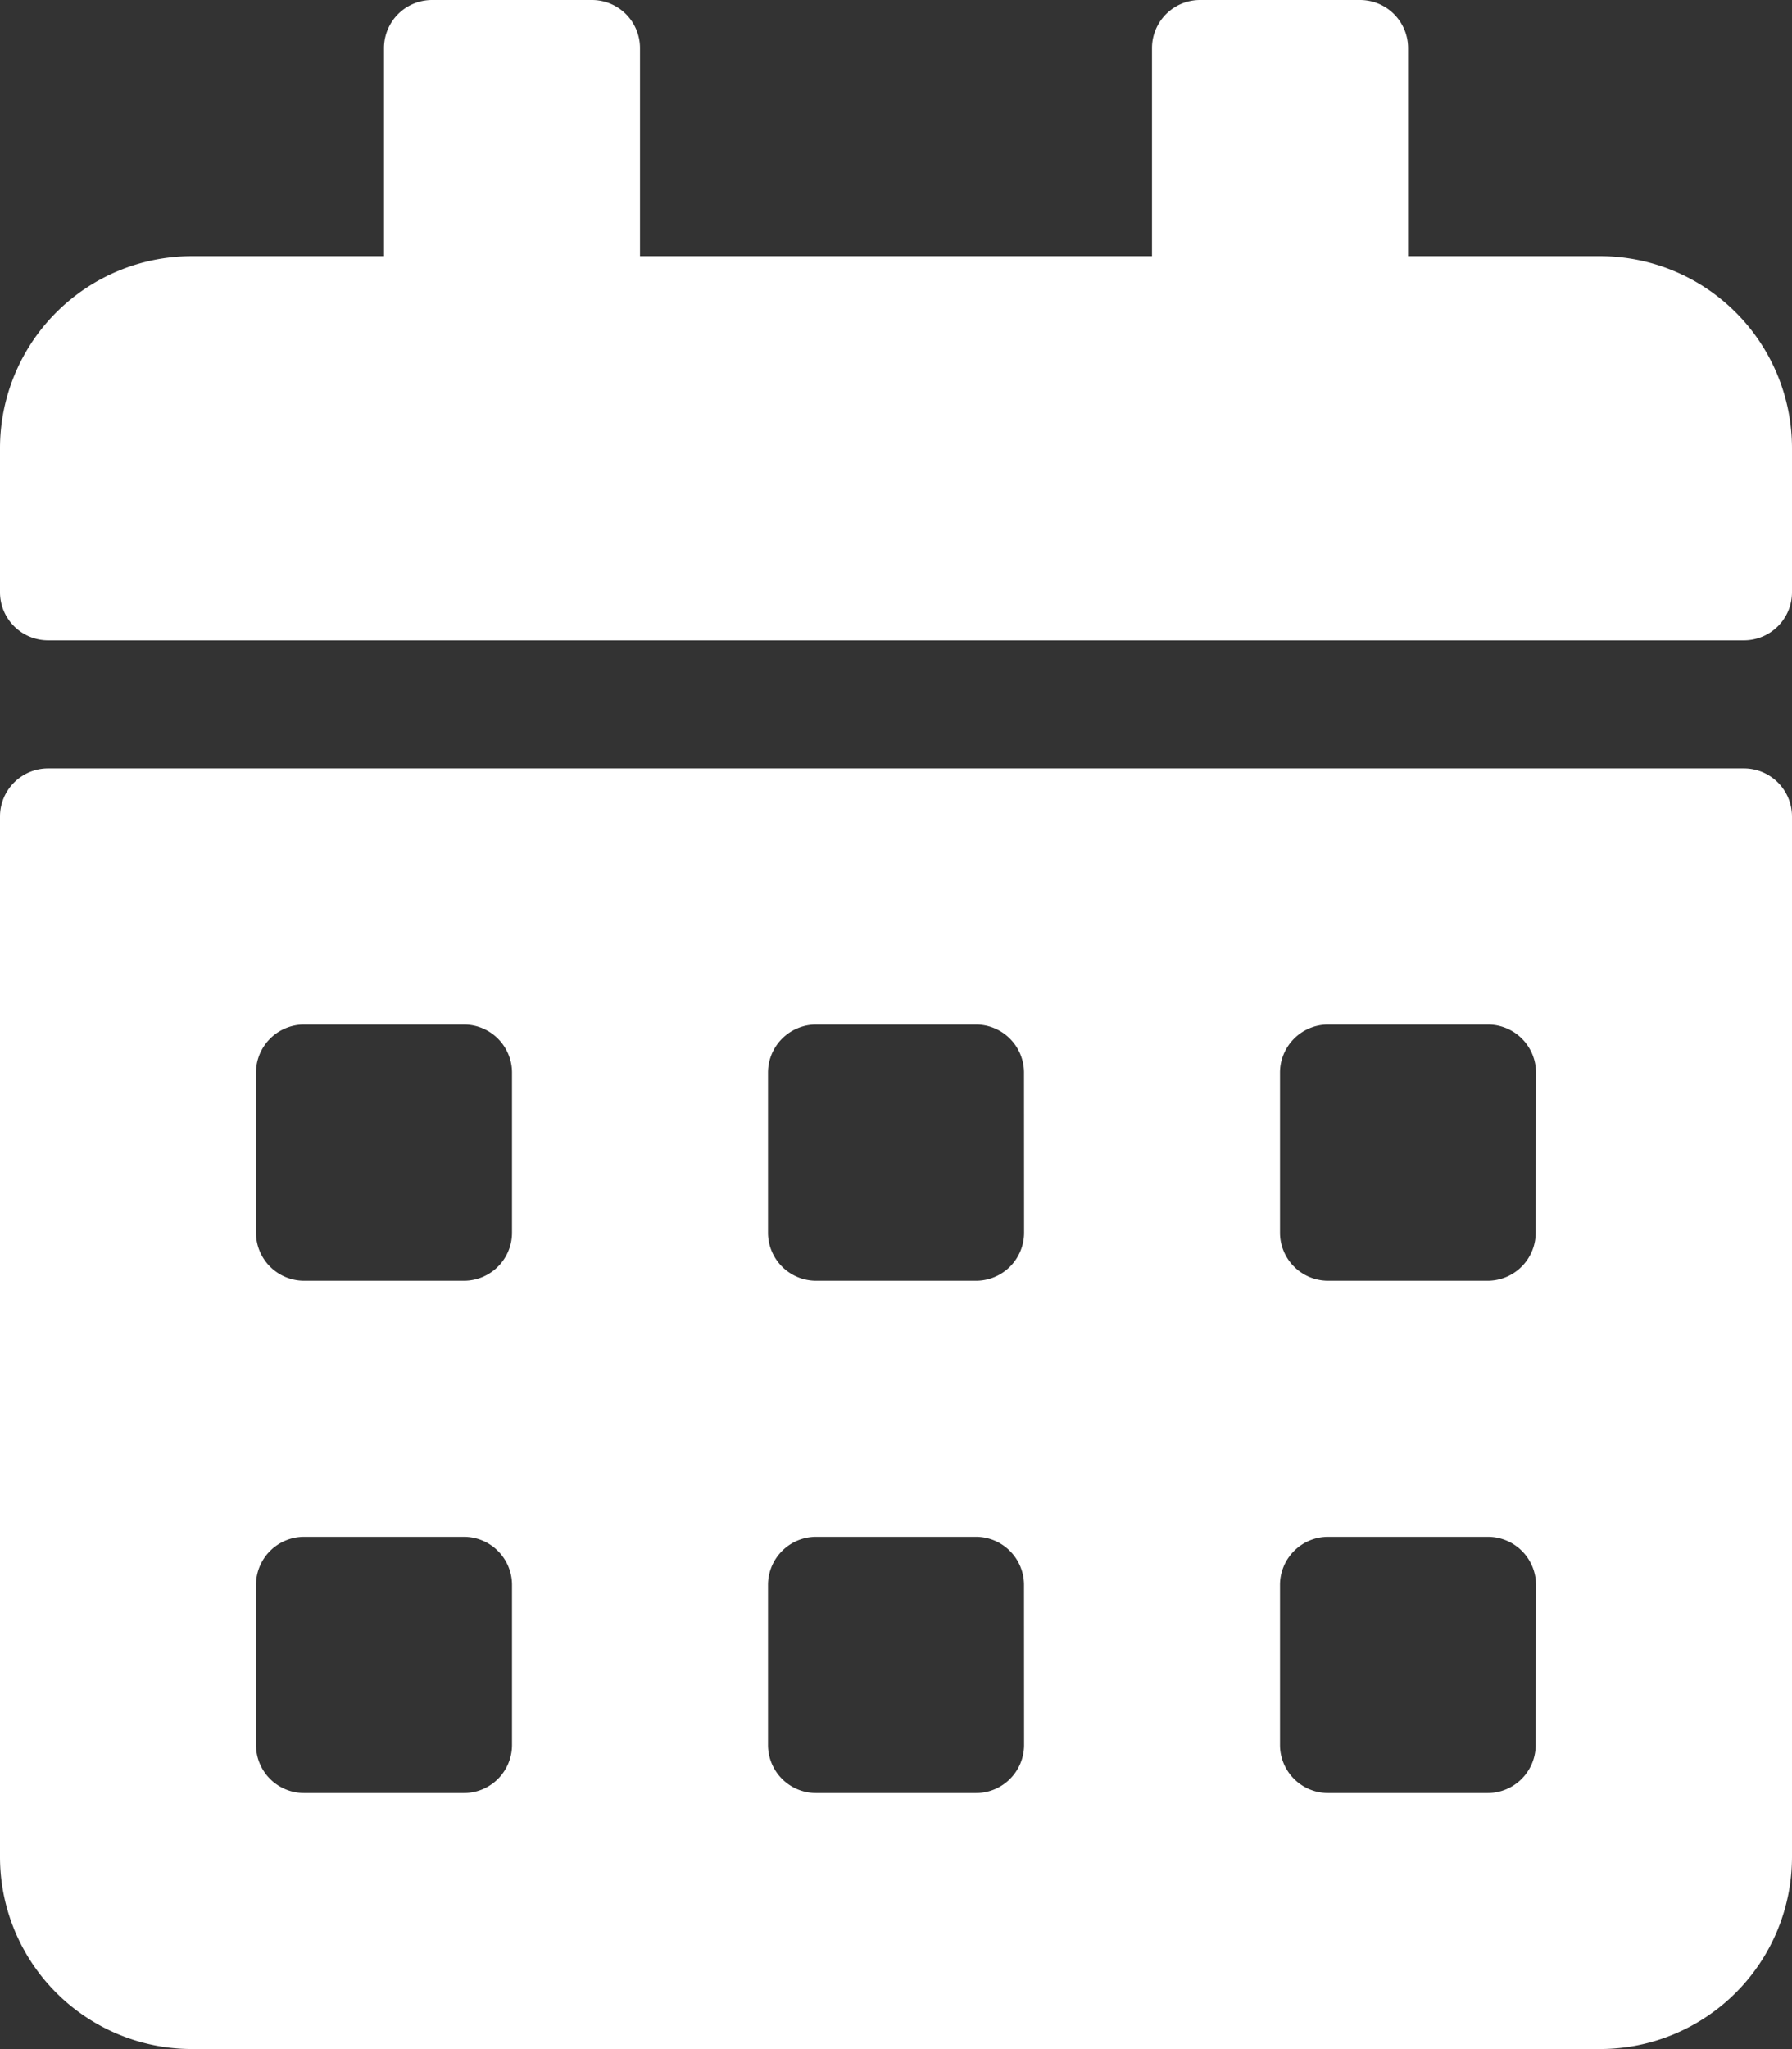 <svg xmlns="http://www.w3.org/2000/svg" width="23.73" height="27.12" viewBox="0 0 23.73 27.12">
  <rect x="0" y="0" width="23.73" height="27.12" fill="#333333" stroke="none"/>
  <g id="Category_Icon_-_Events" data-name="Category Icon - Events" transform="translate(-307.136 -120)">
    <path id="Category_Icon_-_Events-2" data-name="Category Icon - Events" d="M23.094,8.475H.636A.637.637,0,0,1,0,7.839V5.932A2.543,2.543,0,0,1,2.543,3.39H5.085V.636A.637.637,0,0,1,5.721,0H7.839a.637.637,0,0,1,.636.636V3.39h6.78V.636A.637.637,0,0,1,15.891,0h2.119a.637.637,0,0,1,.636.636V3.39h2.542A2.543,2.543,0,0,1,23.73,5.932V7.839A.637.637,0,0,1,23.094,8.475ZM.636,10.17H23.094a.637.637,0,0,1,.636.636V24.577a2.543,2.543,0,0,1-2.543,2.542H2.543A2.543,2.543,0,0,1,0,24.577V10.806A.637.637,0,0,1,.636,10.17ZM6.78,20.976a.637.637,0,0,0-.636-.636H4.026a.637.637,0,0,0-.636.636v2.119a.637.637,0,0,0,.636.636H6.144a.637.637,0,0,0,.636-.636Zm0-6.78a.637.637,0,0,0-.636-.636H4.026a.637.637,0,0,0-.636.636v2.119a.637.637,0,0,0,.636.636H6.144a.637.637,0,0,0,.636-.636Zm6.78,6.78a.637.637,0,0,0-.636-.636H10.806a.637.637,0,0,0-.636.636v2.119a.637.637,0,0,0,.636.636h2.119a.637.637,0,0,0,.636-.636Zm0-6.78a.637.637,0,0,0-.636-.636H10.806a.637.637,0,0,0-.636.636v2.119a.637.637,0,0,0,.636.636h2.119a.637.637,0,0,0,.636-.636Zm6.78,6.78a.637.637,0,0,0-.636-.636H17.586a.637.637,0,0,0-.636.636v2.119a.637.637,0,0,0,.636.636H19.7a.637.637,0,0,0,.636-.636Zm0-6.78a.637.637,0,0,0-.636-.636H17.586a.637.637,0,0,0-.636.636v2.119a.637.637,0,0,0,.636.636H19.7a.637.637,0,0,0,.636-.636Z" transform="translate(307.136 120)" fill="#fff"/>
  </g>
</svg>
